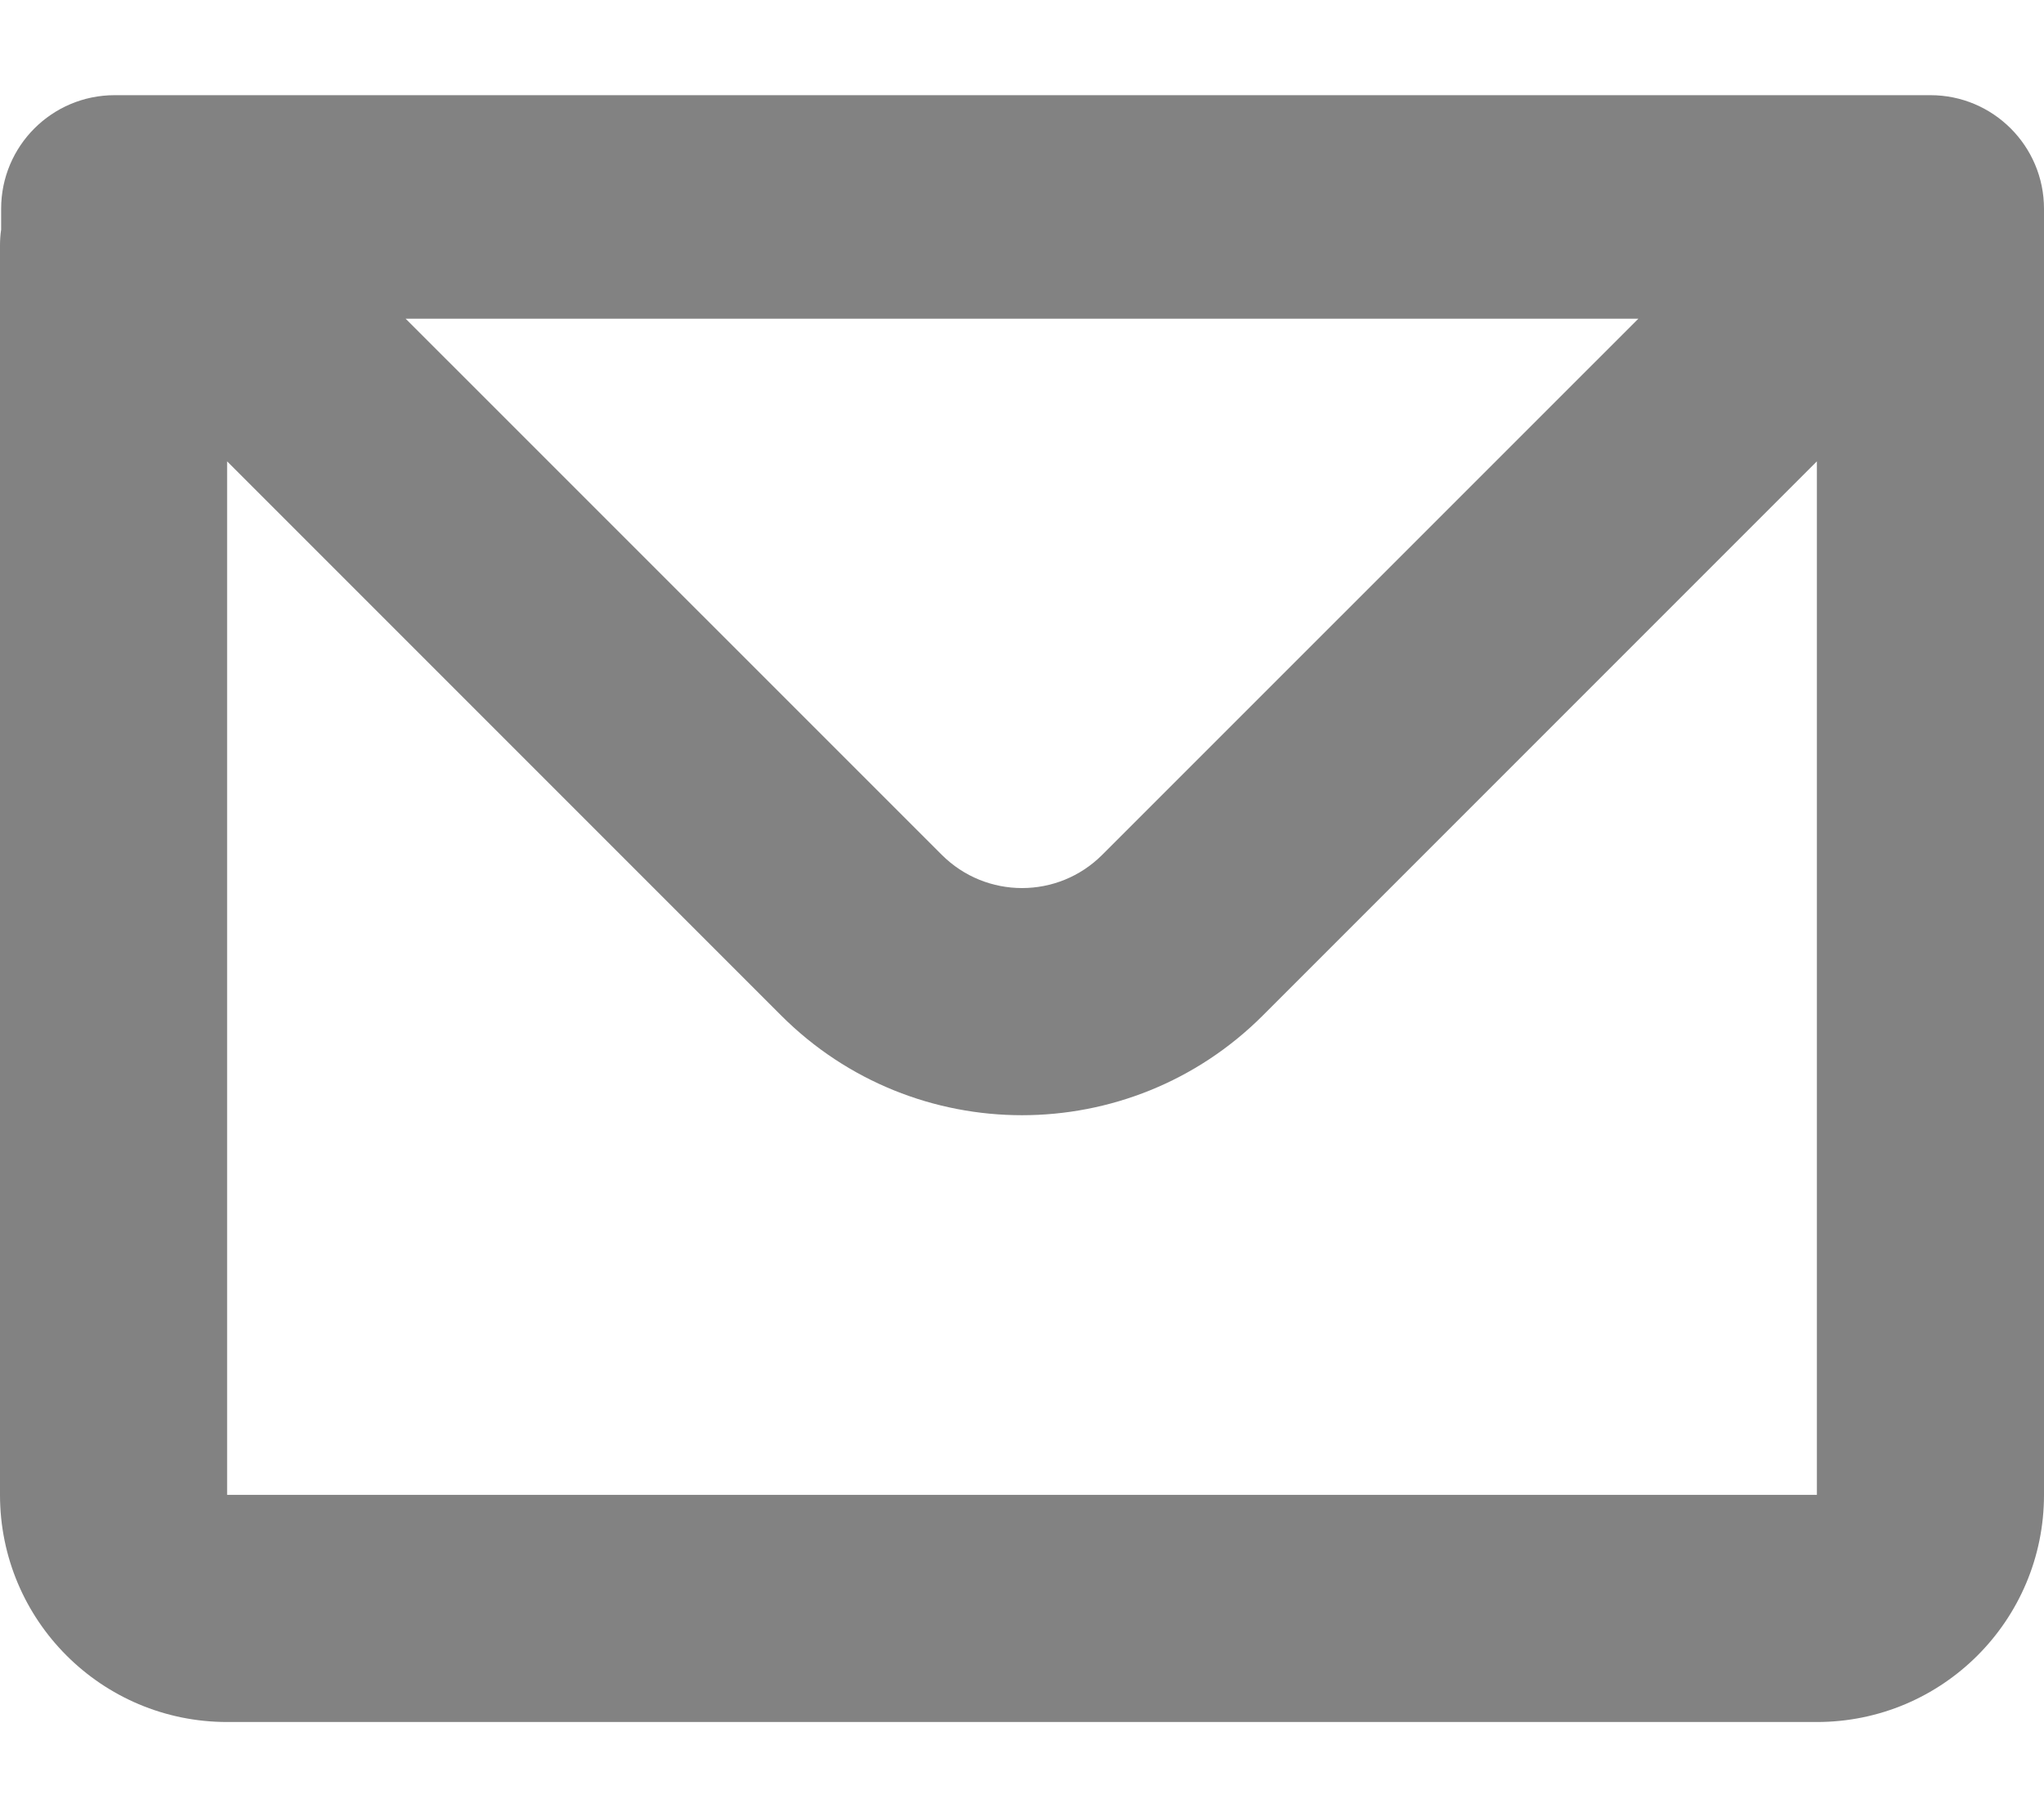 <svg width="18" height="16" viewBox="0 0 18 16" fill="none" xmlns="http://www.w3.org/2000/svg">
<path fill-rule="evenodd" clip-rule="evenodd" d="M0.01 1.838C0.01 1.286 0.457 0.838 1.01 0.838H17C17.552 0.838 18 1.286 18 1.838V13.162C18 14.267 17.105 15.162 16 15.162H2C0.895 15.162 0 14.267 0 13.162V2.162C0 2.114 0.003 2.068 0.01 2.022V1.838ZM2 4.062V13.162H16V4.062L11.121 8.941C9.95 10.112 8.05 10.112 6.879 8.941L2 4.062ZM3.572 2.806H14.428L9.707 7.526C9.317 7.917 8.684 7.917 8.293 7.526L3.572 2.806Z" fill="#828282"/>
</svg>

